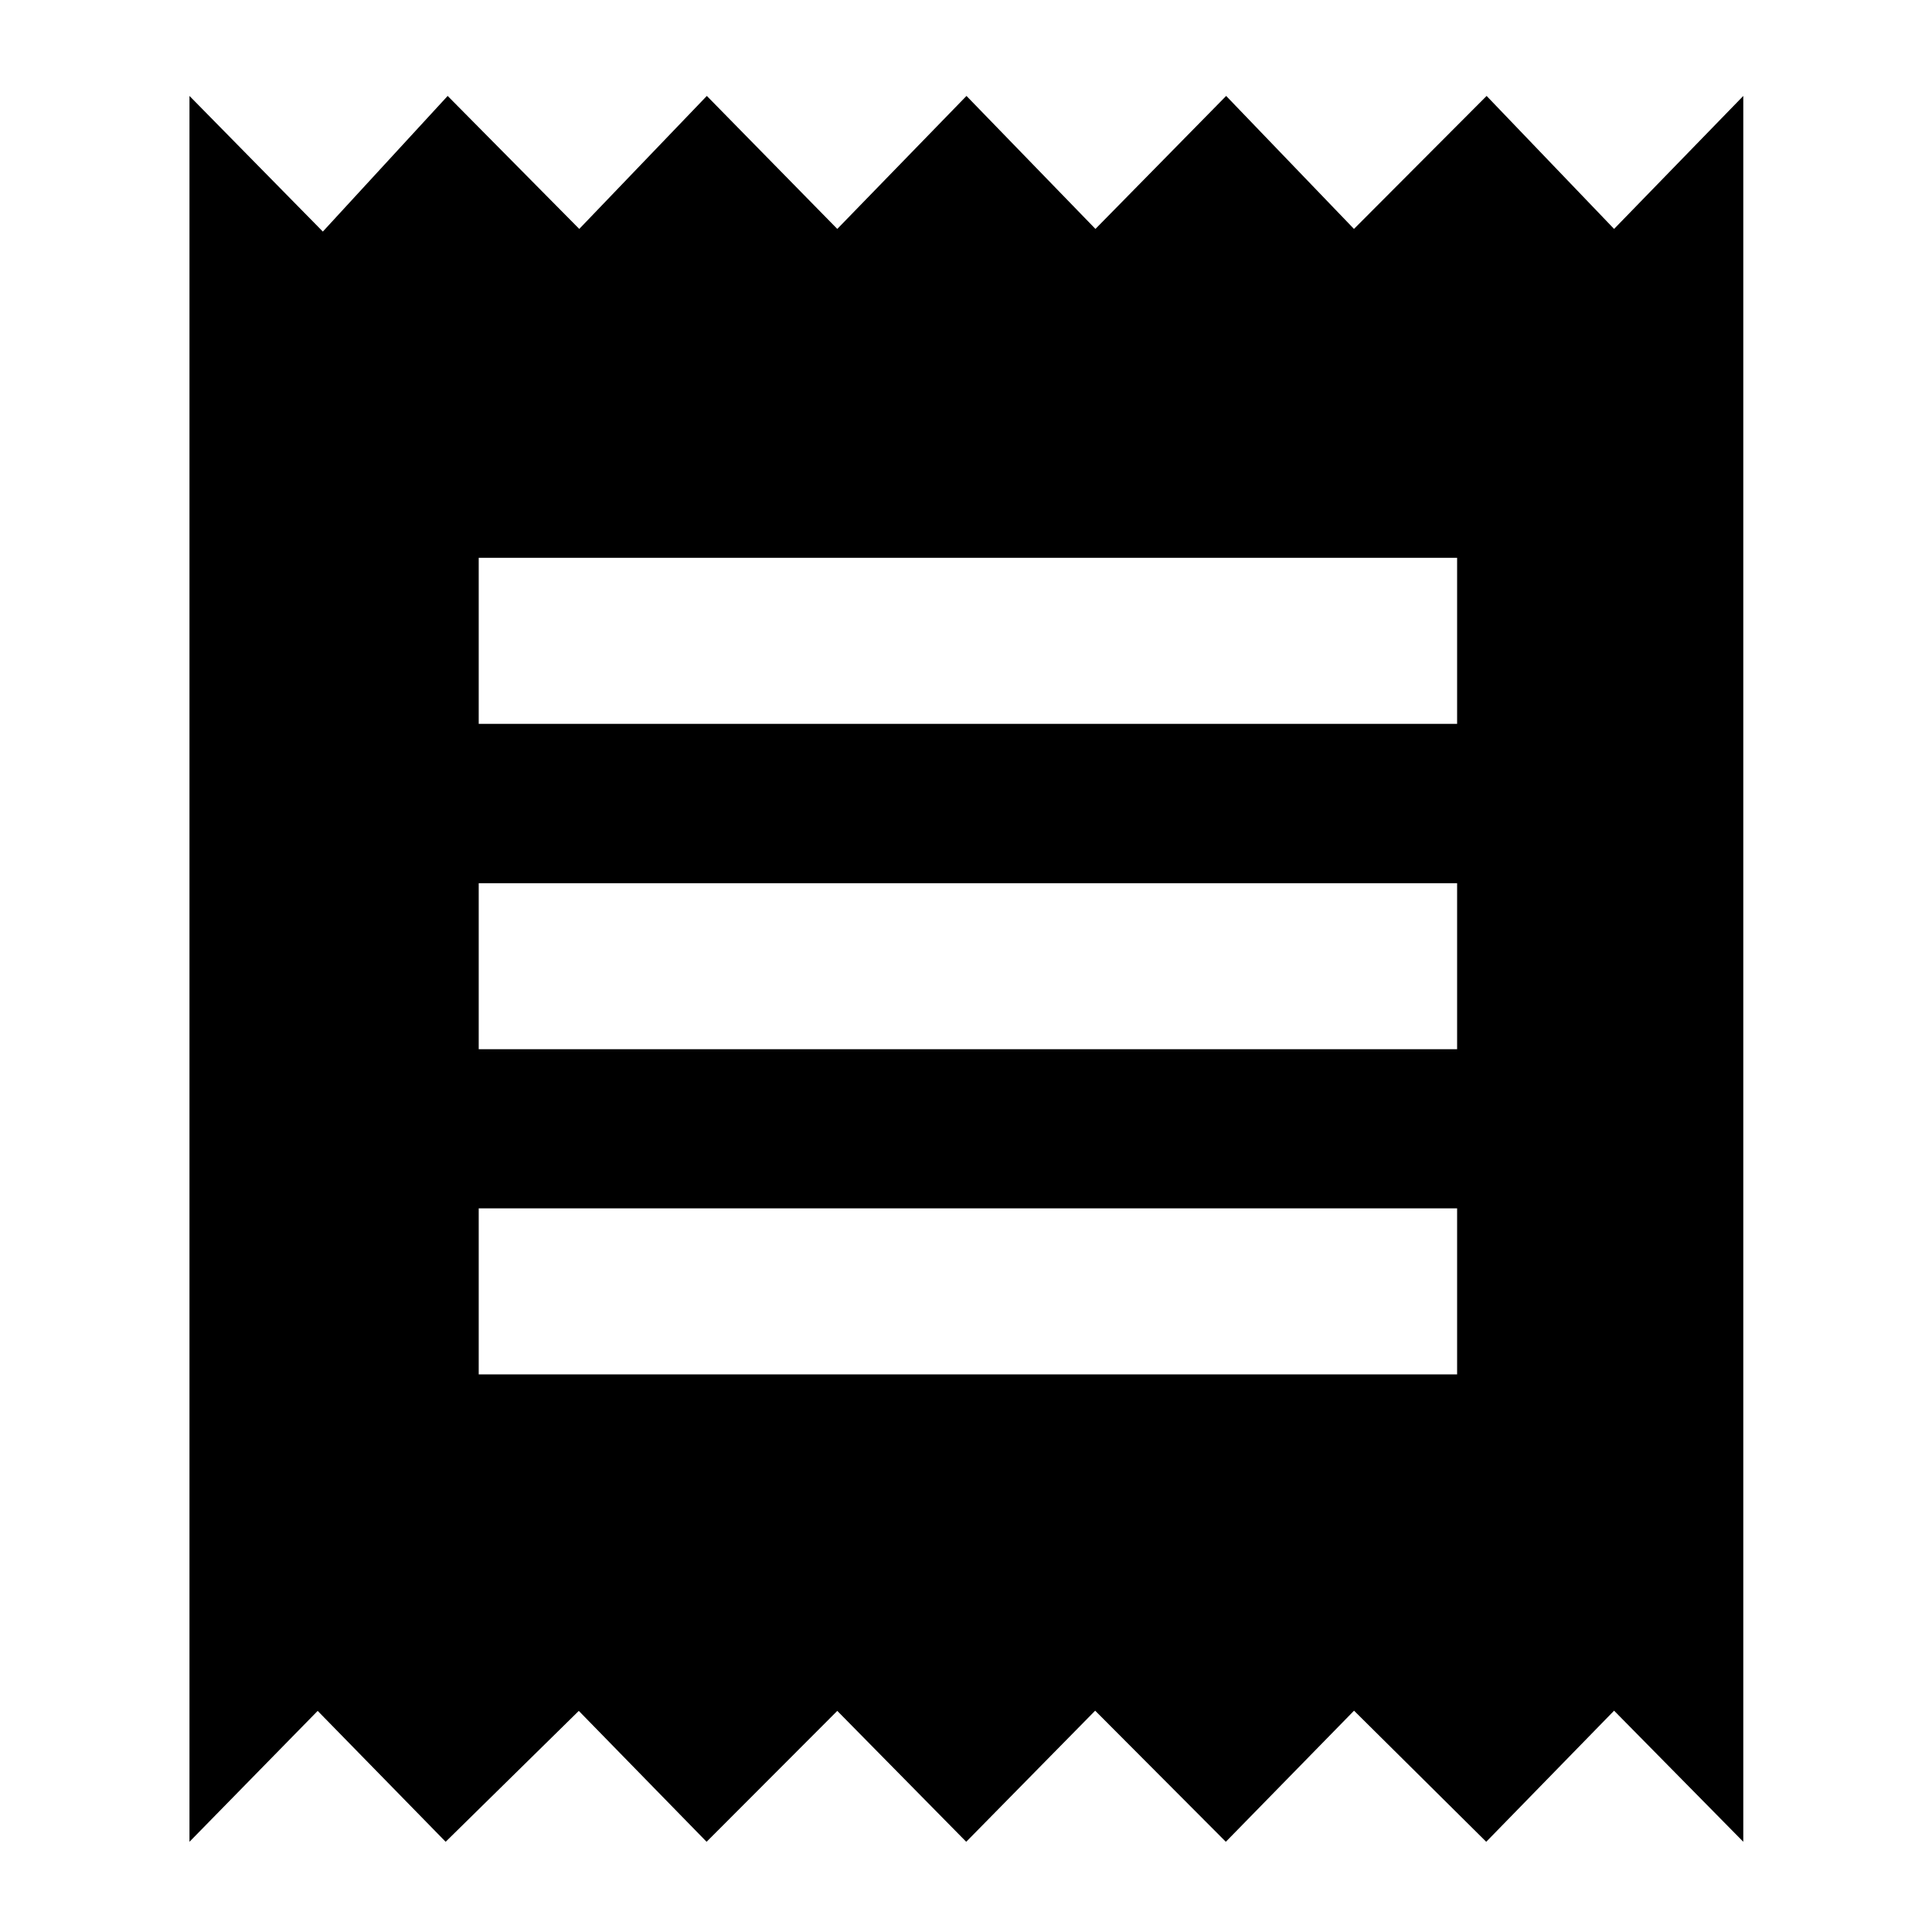 <svg xmlns="http://www.w3.org/2000/svg" height="40" viewBox="0 -960 960 960" width="40"><path d="M94.15-44.83v-867.5l66.27 67.4 62.02-67.4 65.39 66.08 63.39-66.08 64.82 66.08 64.2-66.08 64.08 66.08 64.95-66.08 63.51 66.08 65.91-66.08 63.34 66.08 64.2-66.08v867.5l-64.2-65.14-63.53 65.14-65.69-65.14-63.7 65.14-64.93-65.14-64.07 65.14-64.07-65.04-64.94 65.04-63.5-65.04-66.16 65.04-63.59-65.04-63.7 65.04Zm143.72-232.24h486.16v-82.5H237.87v82.5Zm0-161.58h486.16v-82.49H237.87v82.49Zm0-161.68h486.16v-82.5H237.87v82.5Z"/></svg>